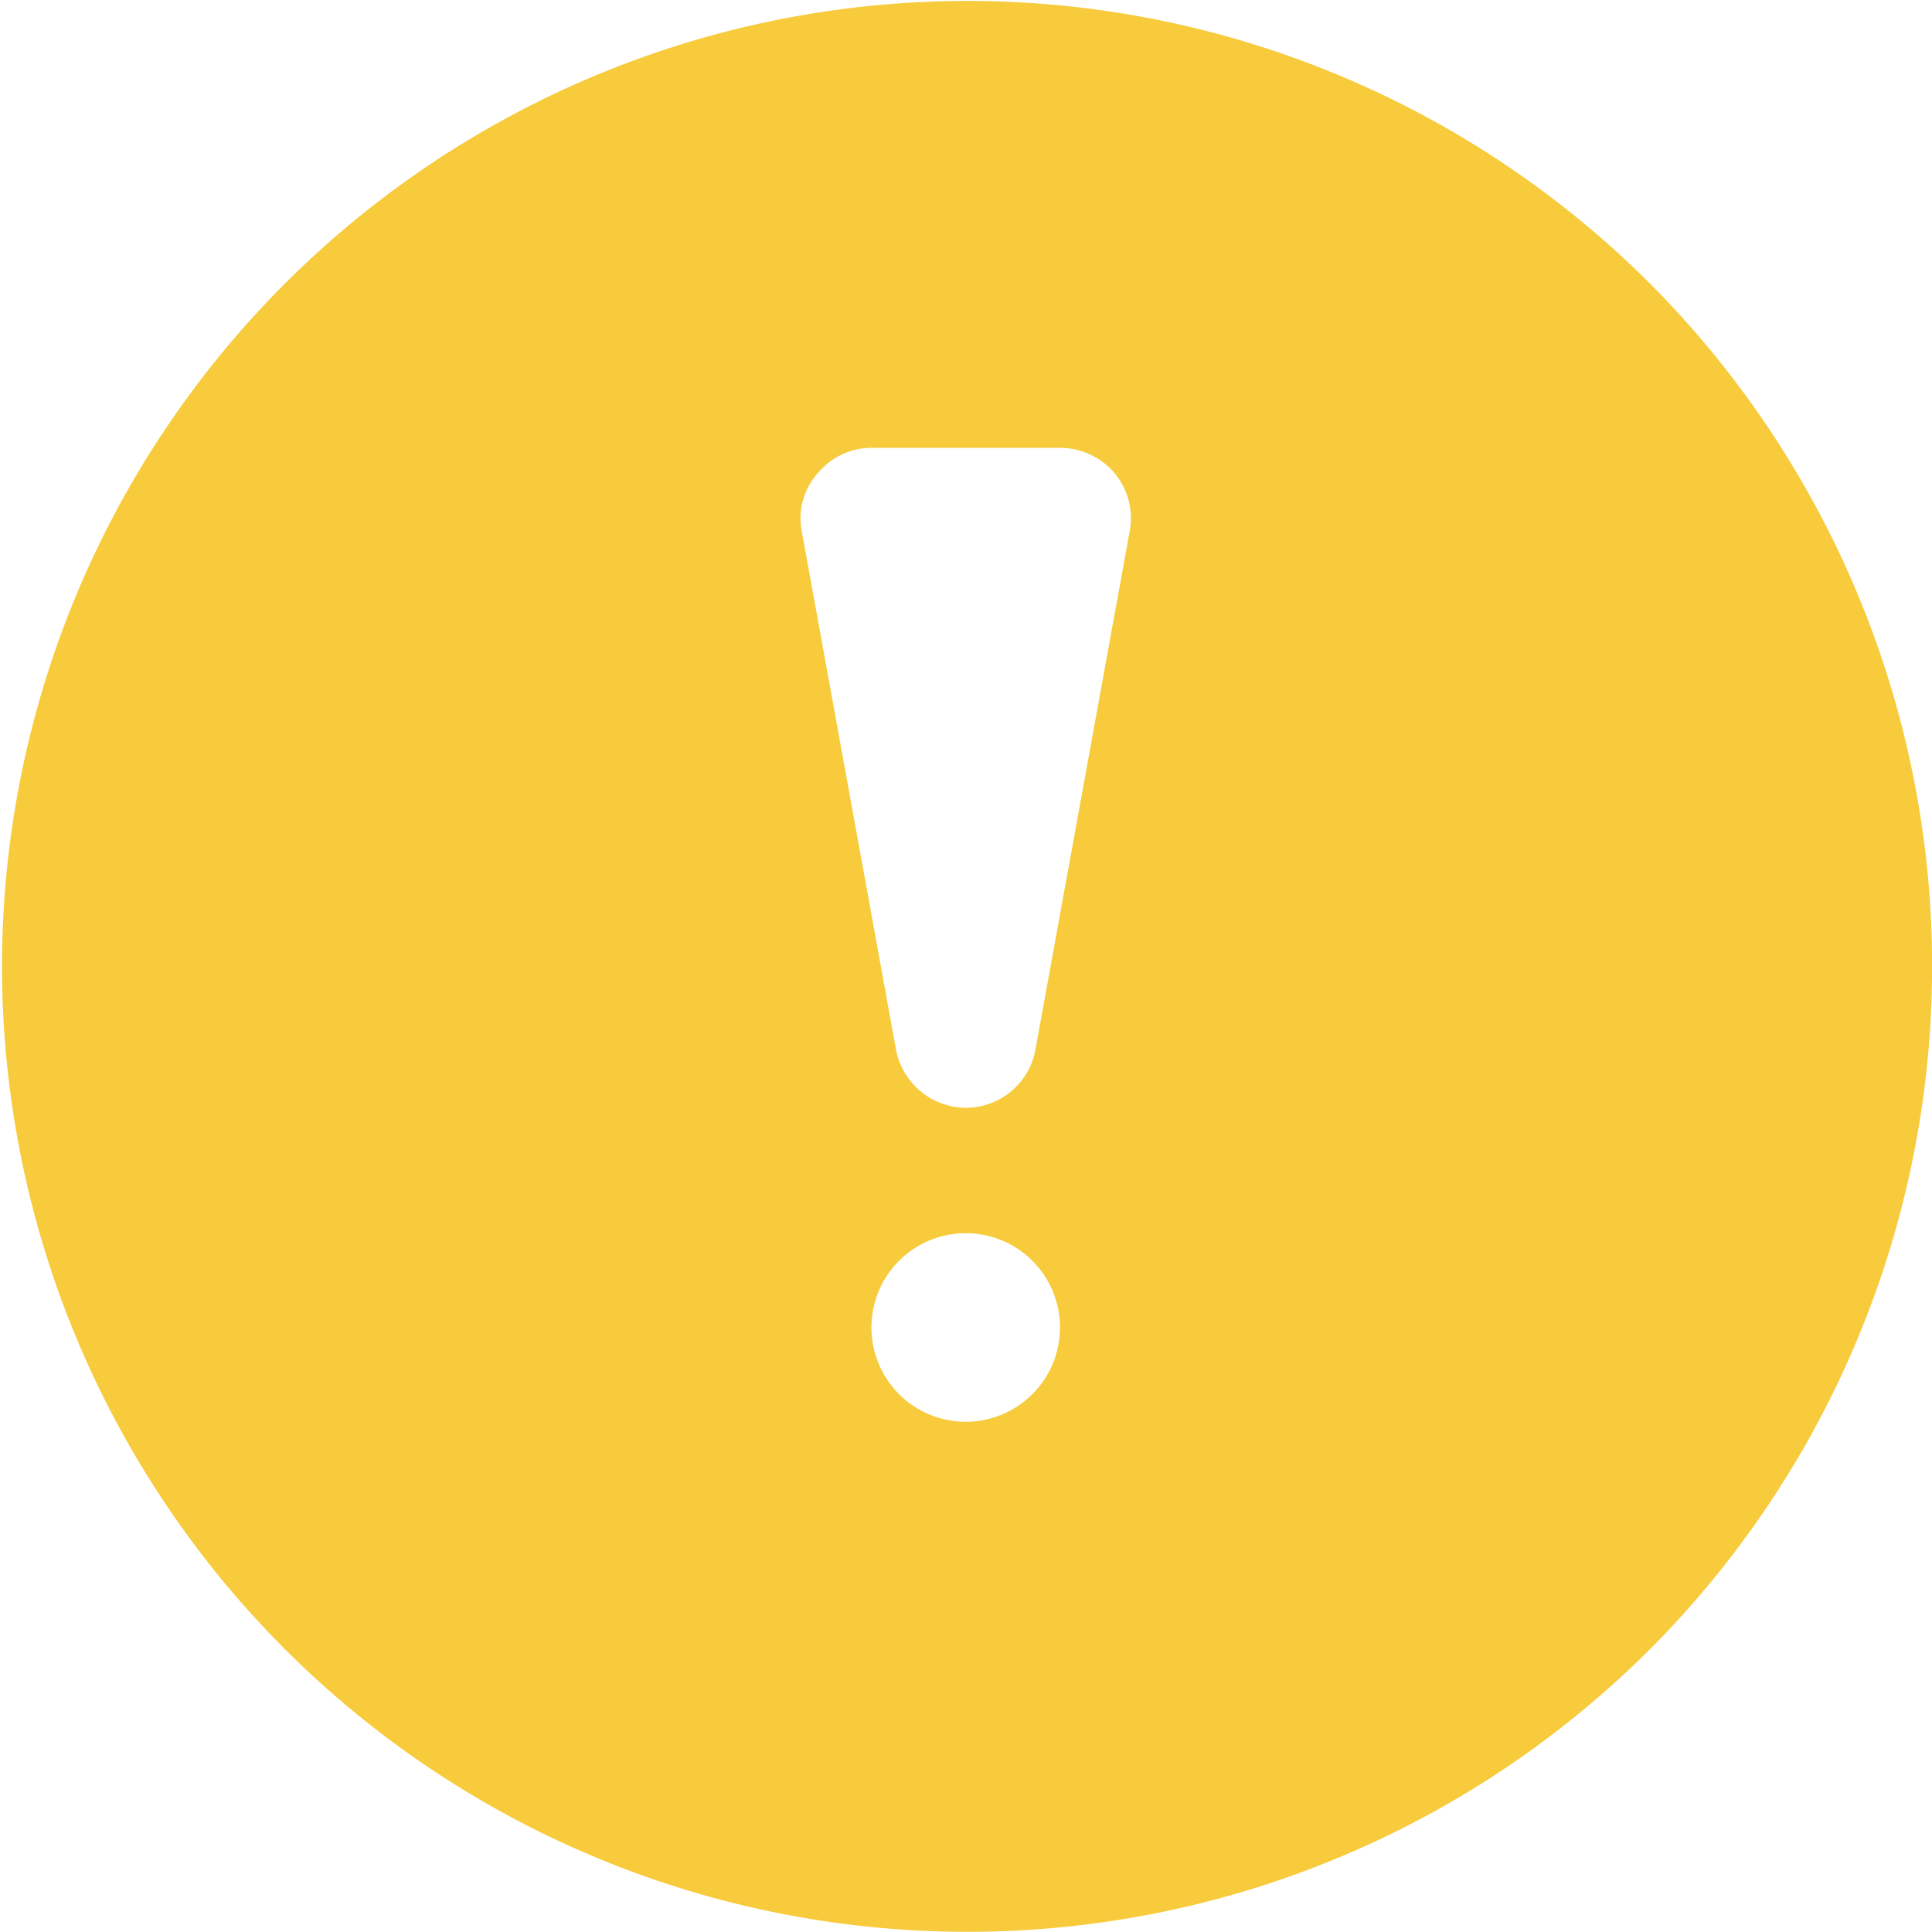 <svg xmlns="http://www.w3.org/2000/svg" width="20.492" height="20.49" viewBox="0 0 20.492 20.49">
  <g id="Group_2773" data-name="Group 2773" transform="translate(-317.867 -65.42)">
    <path id="Path_1389" data-name="Path 1389" d="M335.36,68.42a10.24,10.24,0,1,0,0,14.5A10.26,10.26,0,0,0,335.36,68.42ZM328.11,80.5a1,1,0,1,1,1-1A1,1,0,0,1,328.11,80.5Zm.74-3.95a.751.751,0,0,1-.74.62.759.759,0,0,1-.74-.62l-1-5.5a.717.717,0,0,1,.17-.61.741.741,0,0,1,.57-.27h2a.761.761,0,0,1,.58.27.745.745,0,0,1,.16.61Z" fill="#f7cb3b"/>
  </g>
</svg>

